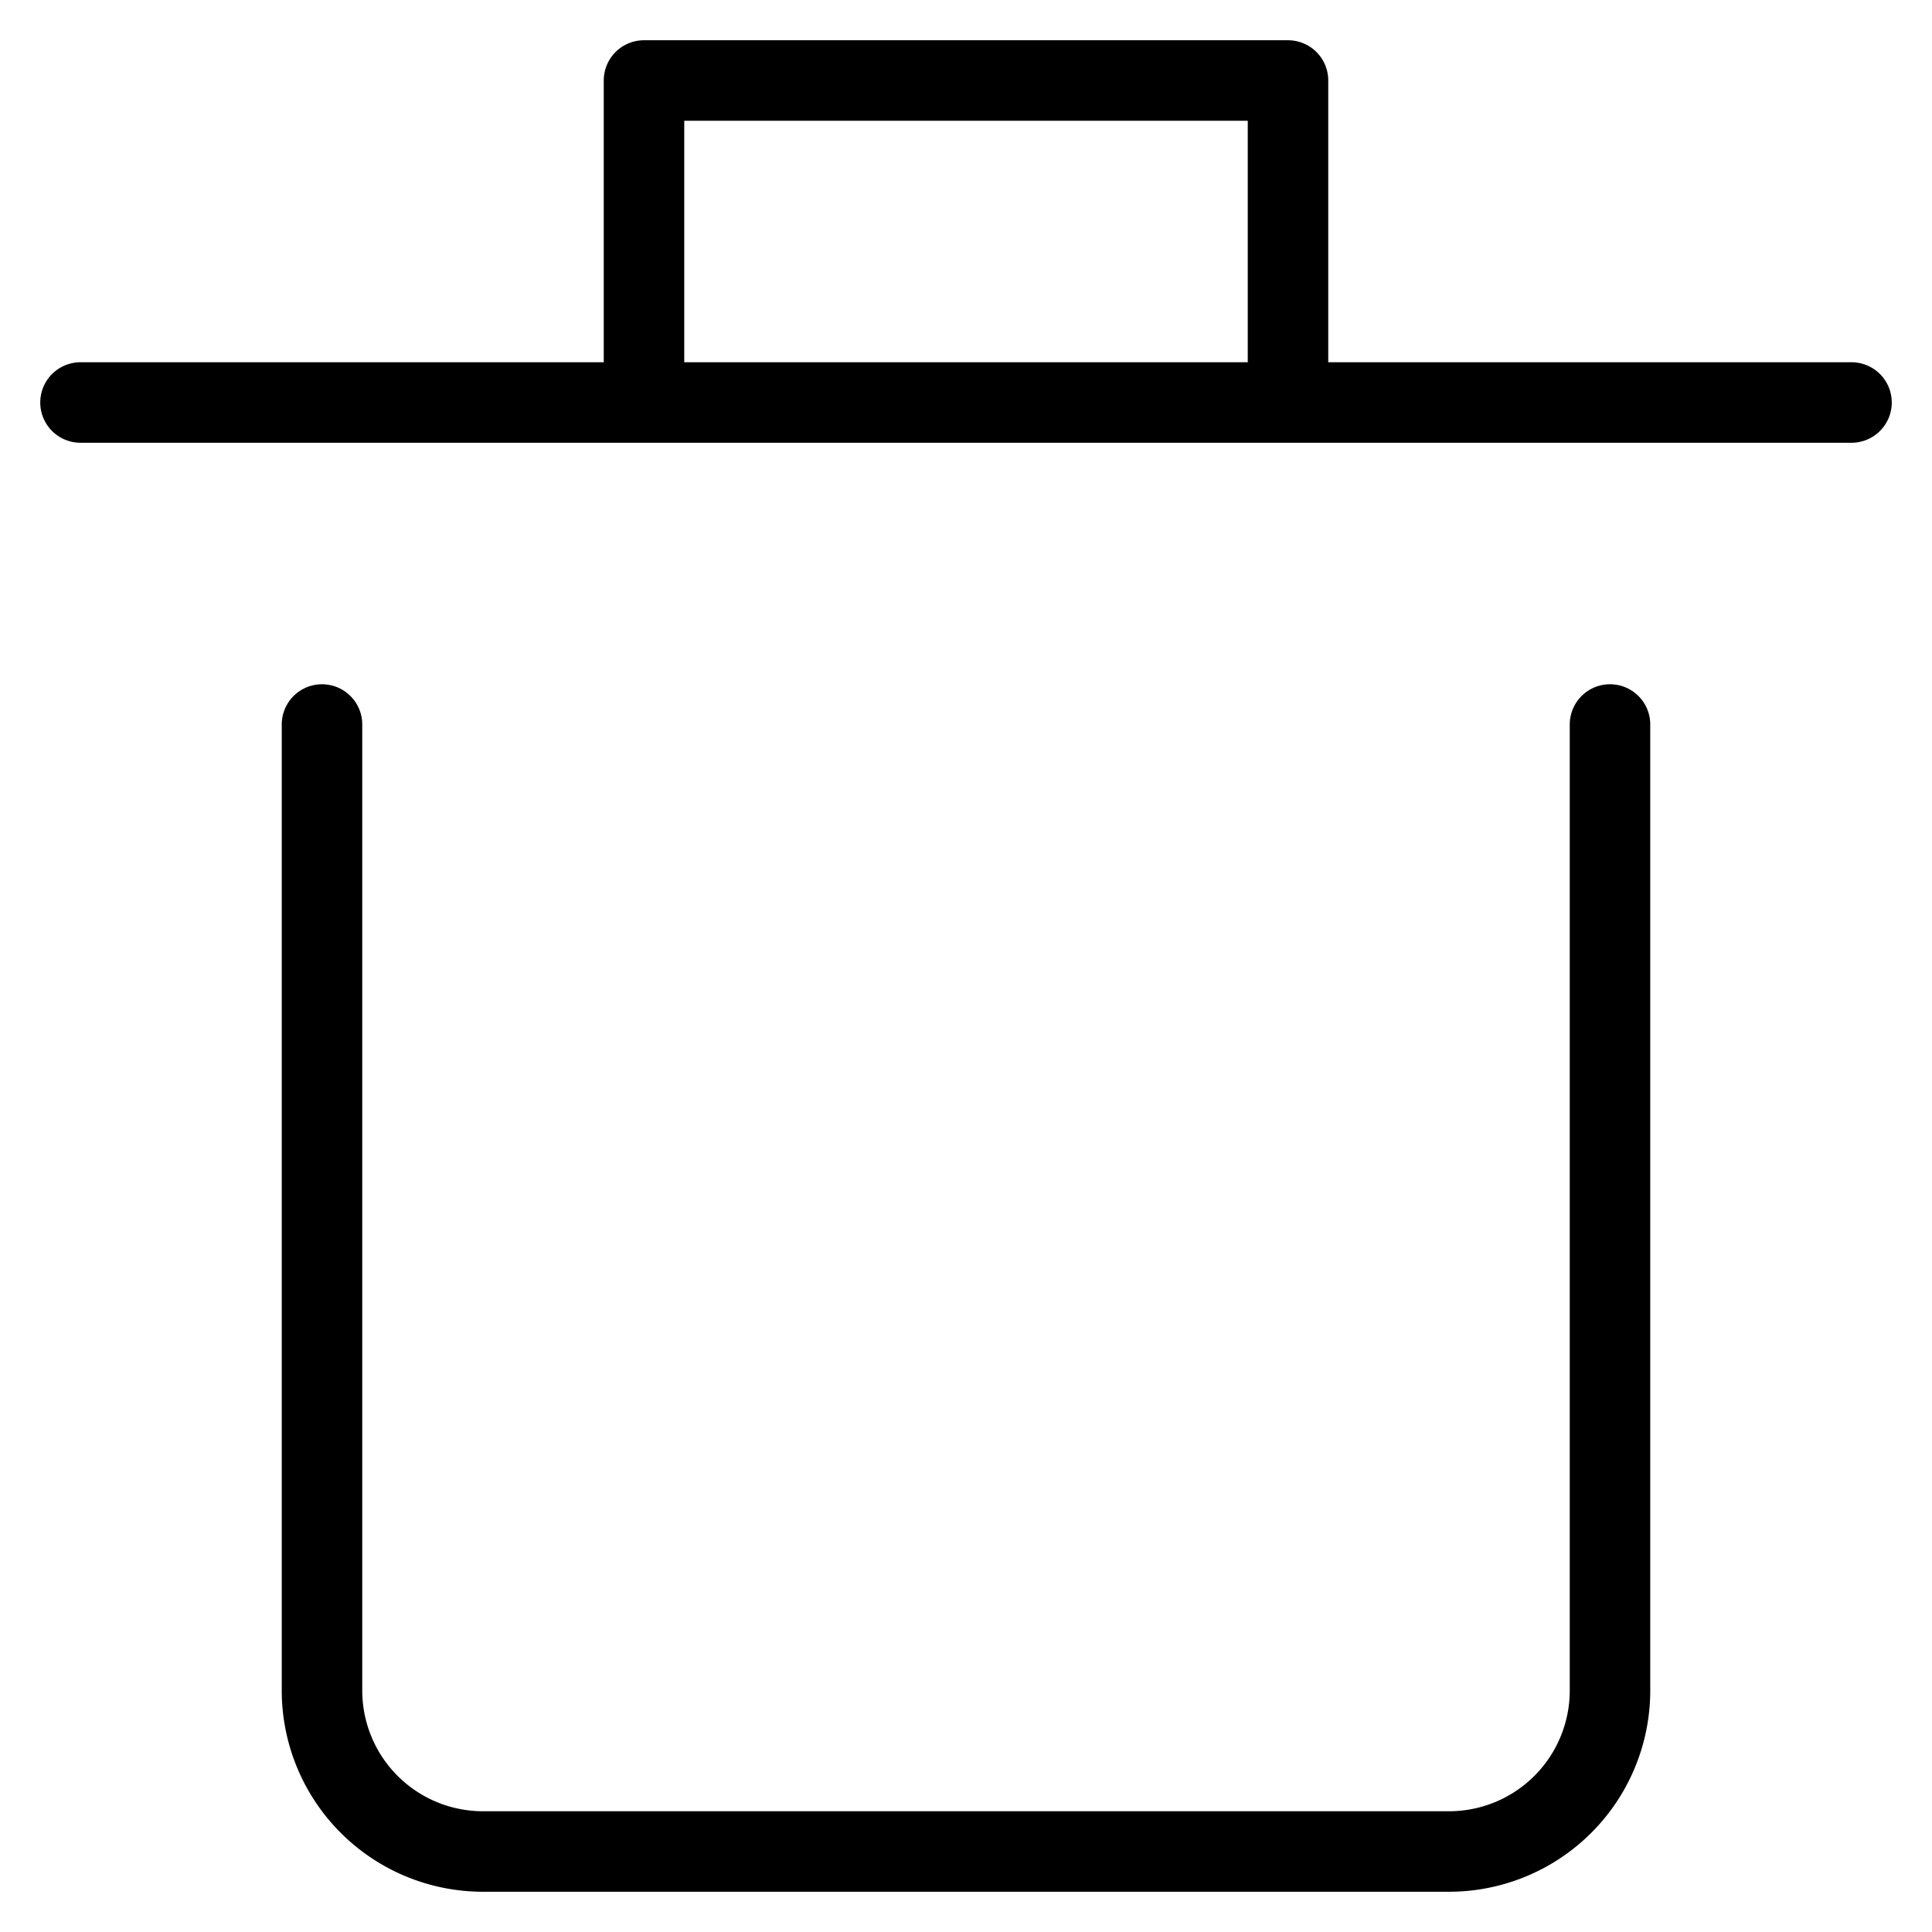 <svg xmlns="http://www.w3.org/2000/svg" width="24" height="24" fill="none" viewBox="0 0 24 24">
  <path stroke="currentColor" stroke-linecap="round" stroke-linejoin="round" d="M20 9v12a2 2 0 0 1-2 2H6a2 2 0 0 1-2-2V9M1 5h22M8 5V1h8v4"/>
</svg>
